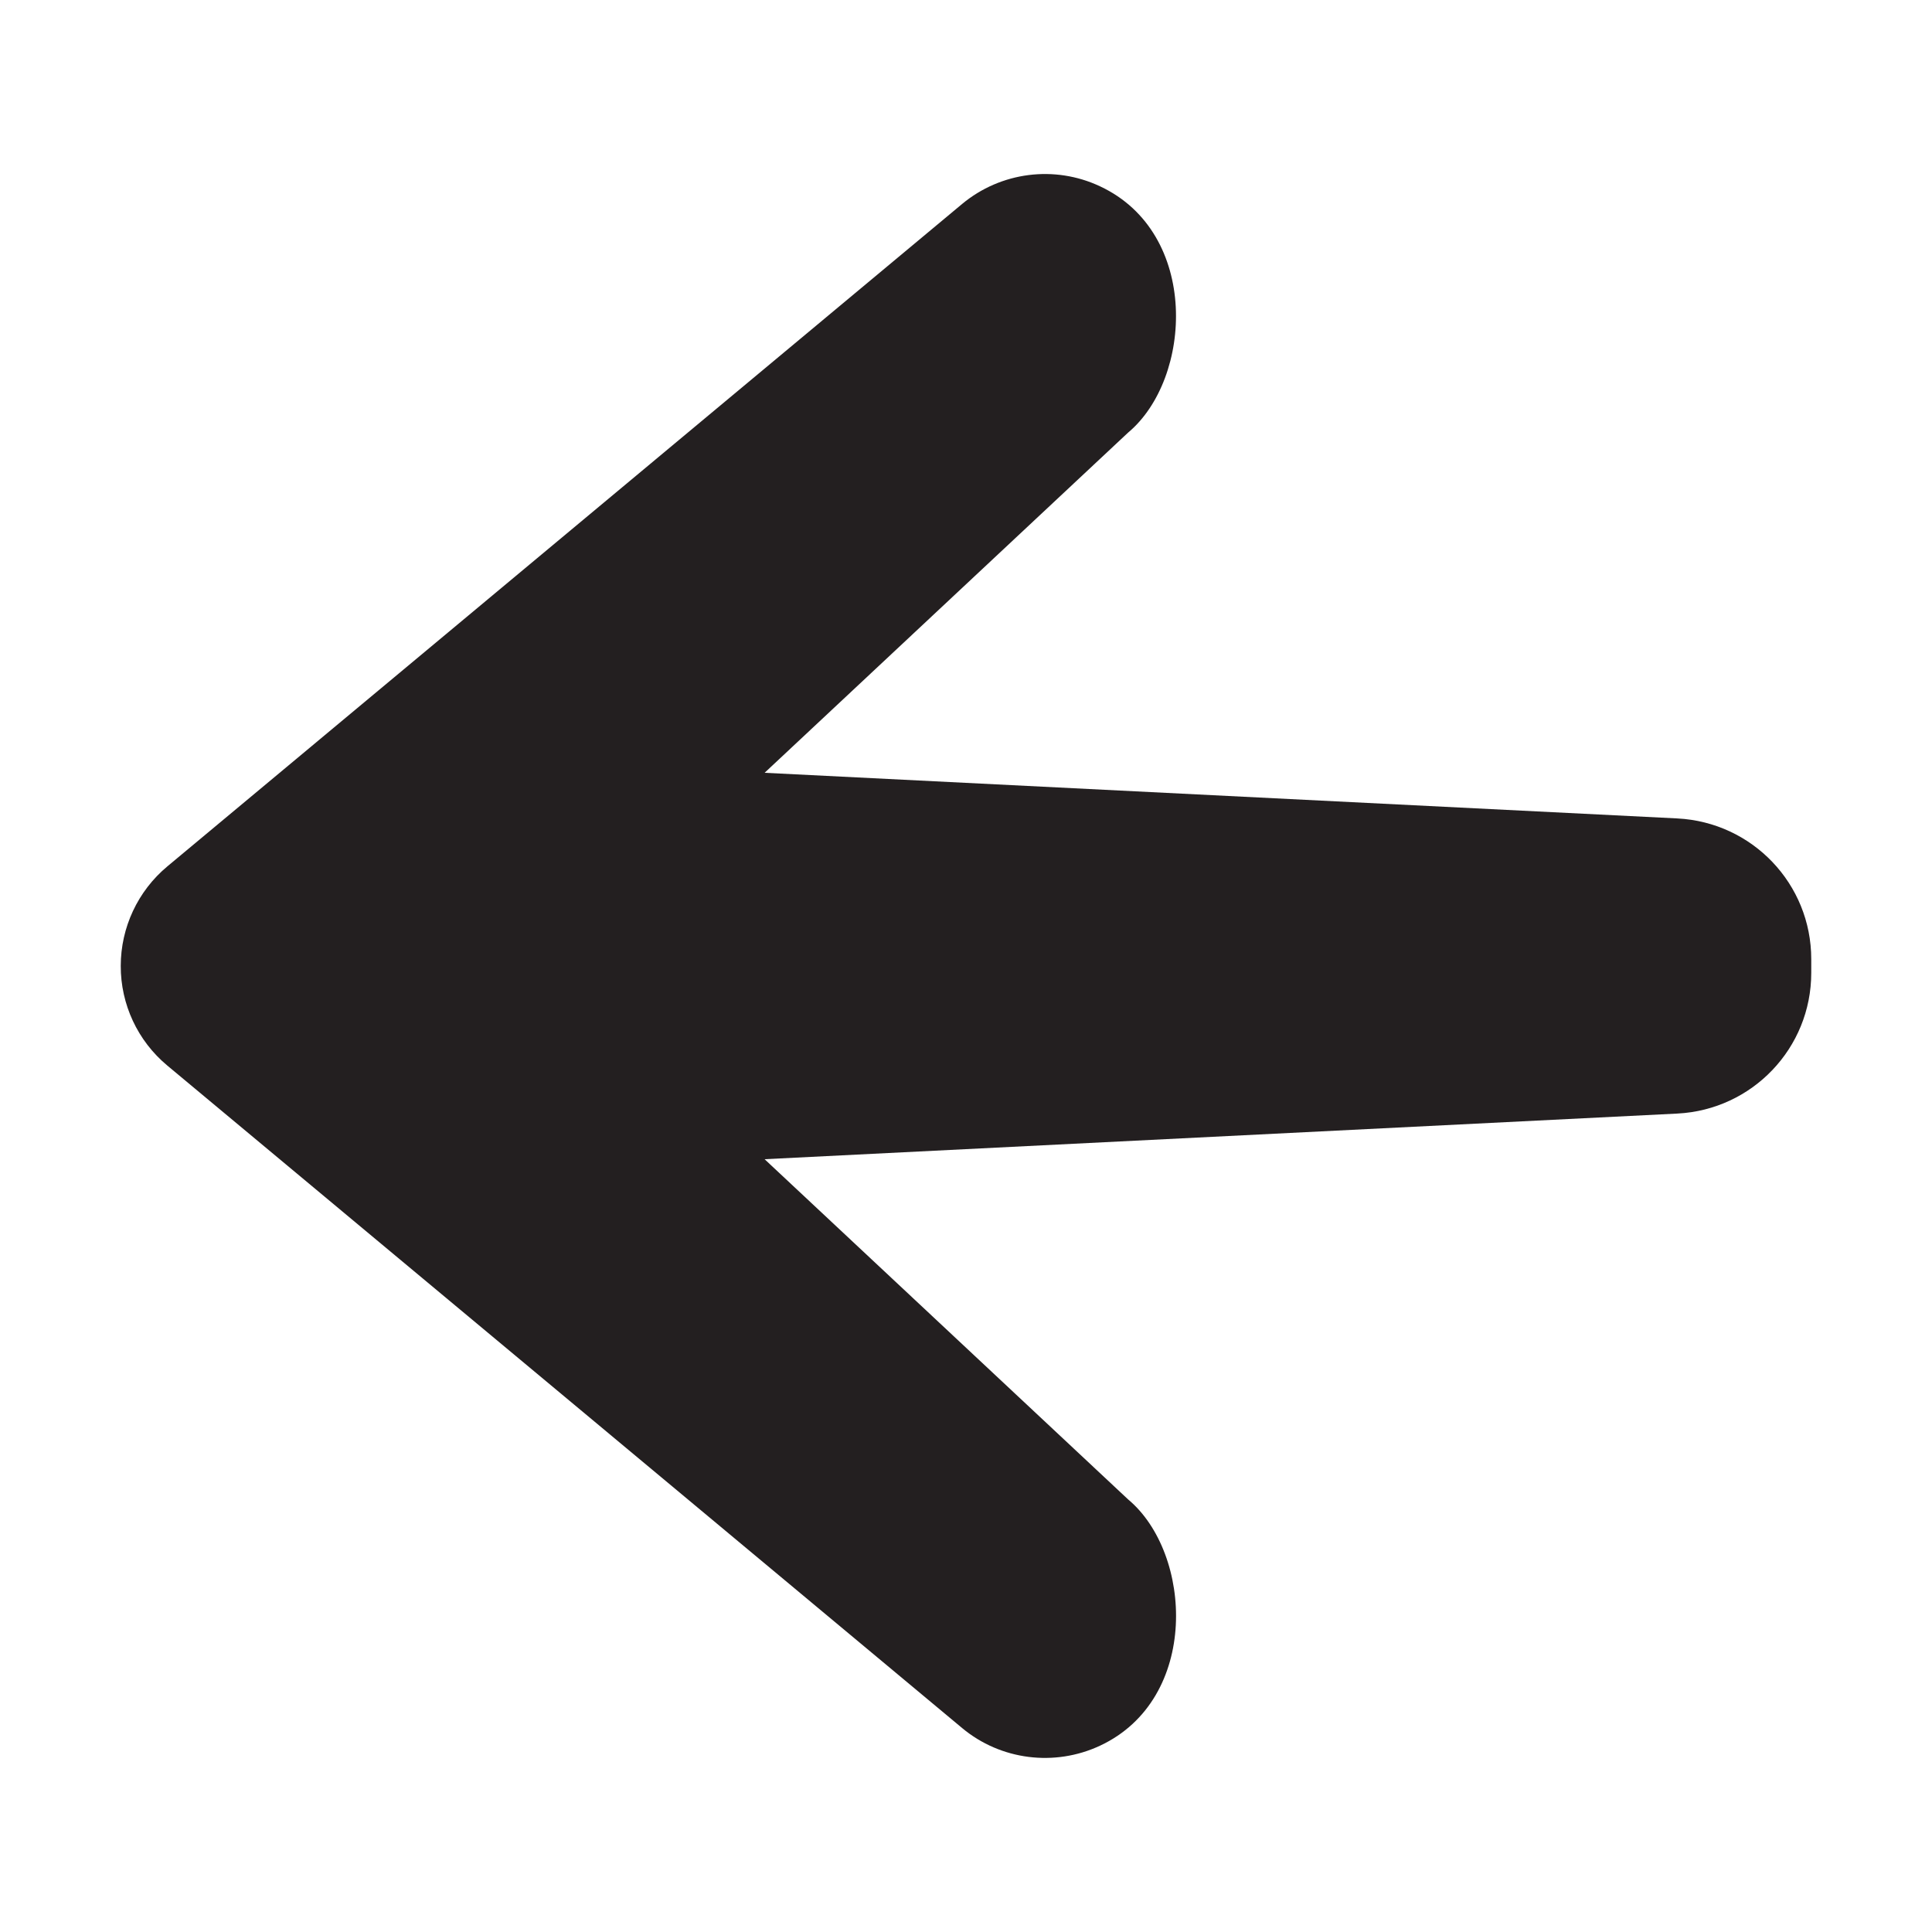 <?xml version="1.0" encoding="utf-8"?>
<!-- Generator: Adobe Illustrator 16.0.0, SVG Export Plug-In . SVG Version: 6.00 Build 0)  -->
<!DOCTYPE svg PUBLIC "-//W3C//DTD SVG 1.1//EN" "http://www.w3.org/Graphics/SVG/1.1/DTD/svg11.dtd">
<svg version="1.1" id="Layer_1" xmlns="http://www.w3.org/2000/svg" xmlns:xlink="http://www.w3.org/1999/xlink" x="0px" y="0px"
	 width="16px" height="16px" viewBox="0 0 16 16" style="enable-background:new 0 0 16 16;" xml:space="preserve">
<style type="text/css">
<![CDATA[
	.st0{fill:#231F20;}
	.st1{fill:none;}
]]>
</style>
<path class="st0" d="M13.892,6.778L6.332,6.4l3.01-2.817c0.535-0.447,0.596-1.653-0.232-2.04c-0.376-0.177-0.822-0.12-1.142,0.146
	L1.386,7.175C1.141,7.379,1,7.682,1,7.999C0.999,8.317,1.14,8.62,1.385,8.824c2.133,1.777,6.583,5.487,6.583,5.487
	c0.319,0.266,0.766,0.322,1.142,0.146c0.828-0.387,0.768-1.593,0.232-2.04L6.332,9.6l7.56-0.378C14.512,9.19,15,8.68,15,8.057V7.943
	C15,7.32,14.512,6.81,13.892,6.778z"/>
</svg>
